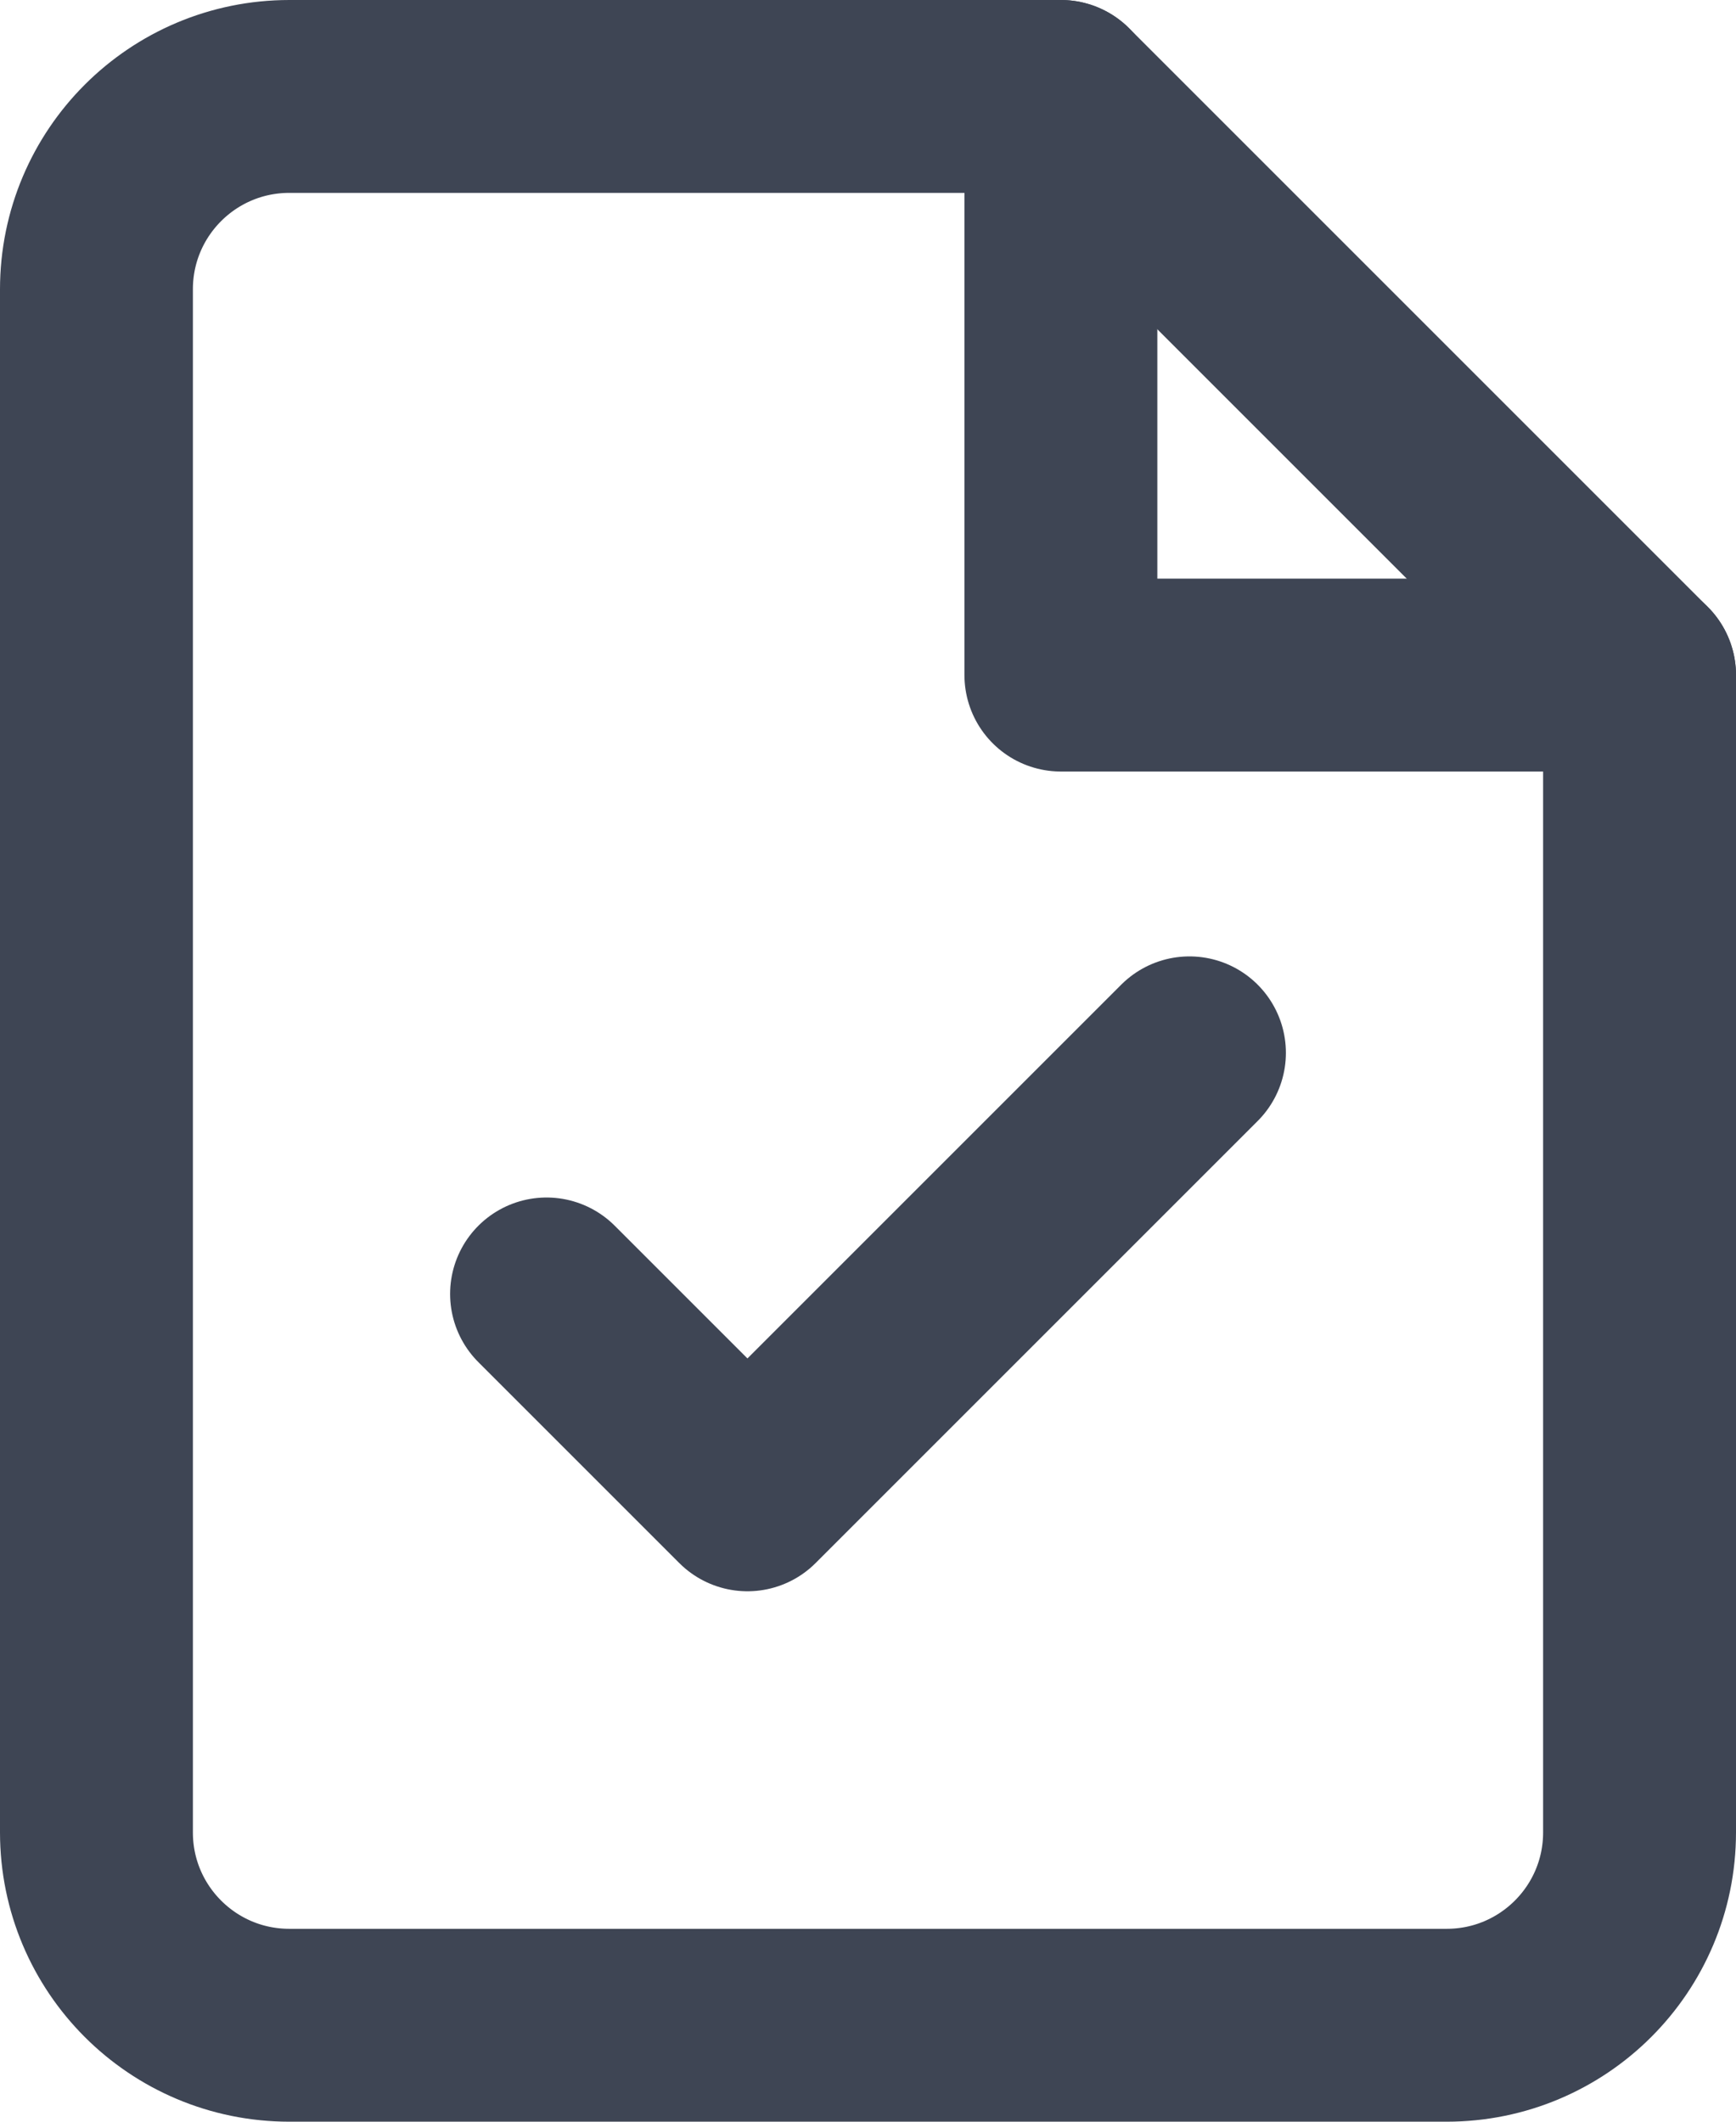 <svg width="18" height="22" viewBox="0 0 18 22" fill="none" xmlns="http://www.w3.org/2000/svg">
<path fill-rule="evenodd" clip-rule="evenodd" d="M11 1H3C1.895 1 1 1.895 1 3V19C1 20.105 1.895 21 3 21H15C16.105 21 17 20.105 17 19V7L11 1Z" stroke="#3E4554" stroke-width="2" stroke-linecap="round" stroke-linejoin="round"/>
<path d="M11 1V7H17" stroke="#3E4554" stroke-width="2" stroke-linecap="round" stroke-linejoin="round"/>
<path d="M12.333 10.917L7.75 15.5L5.667 13.417" stroke="#3E4554" stroke-width="2" stroke-linecap="round" stroke-linejoin="round"/>
</svg>

